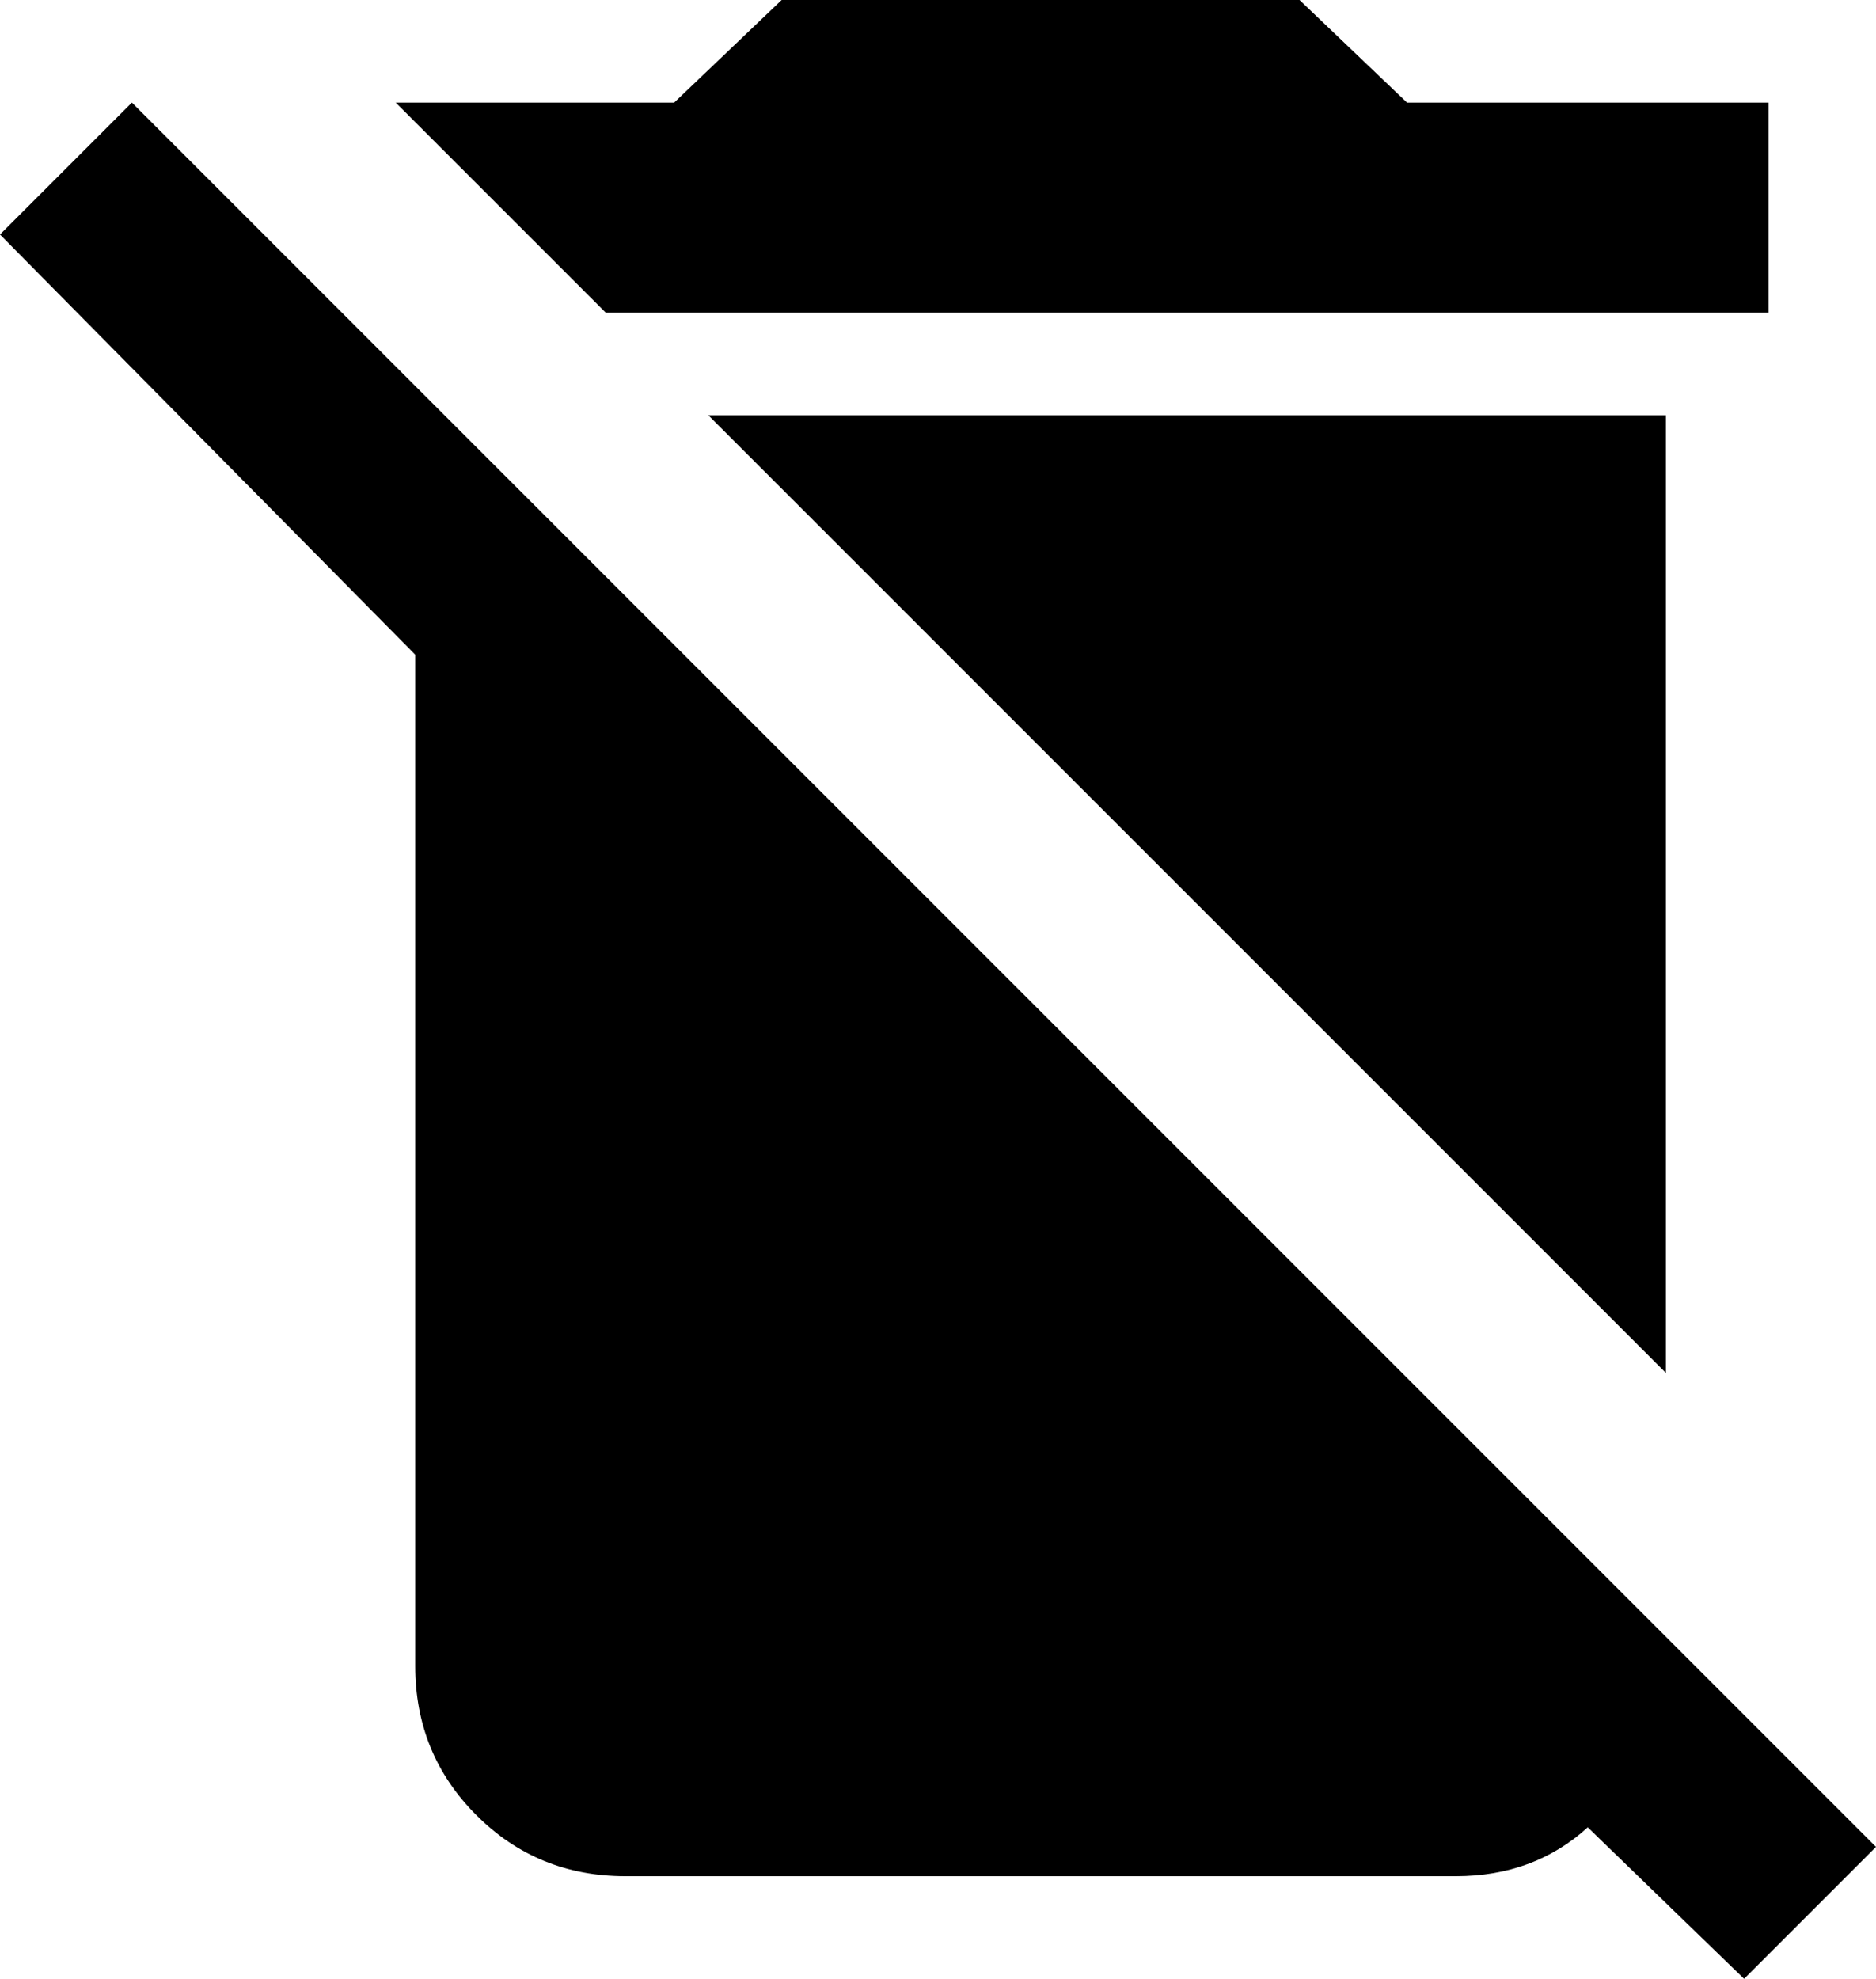 <svg xmlns="http://www.w3.org/2000/svg" viewBox="43 -21 384 405">
      <g transform="scale(1 -1) translate(0 -363)">
        <path d="M43 336 70 363 427 6 400 -21 368 10Q357 0 341 0H171Q153 0 140.5 12.5Q128 25 128 43V250ZM405 363V320H167L124 363H181L203 384H309L331 363ZM384 299V103L188 299Z" />
      </g>
    </svg>
